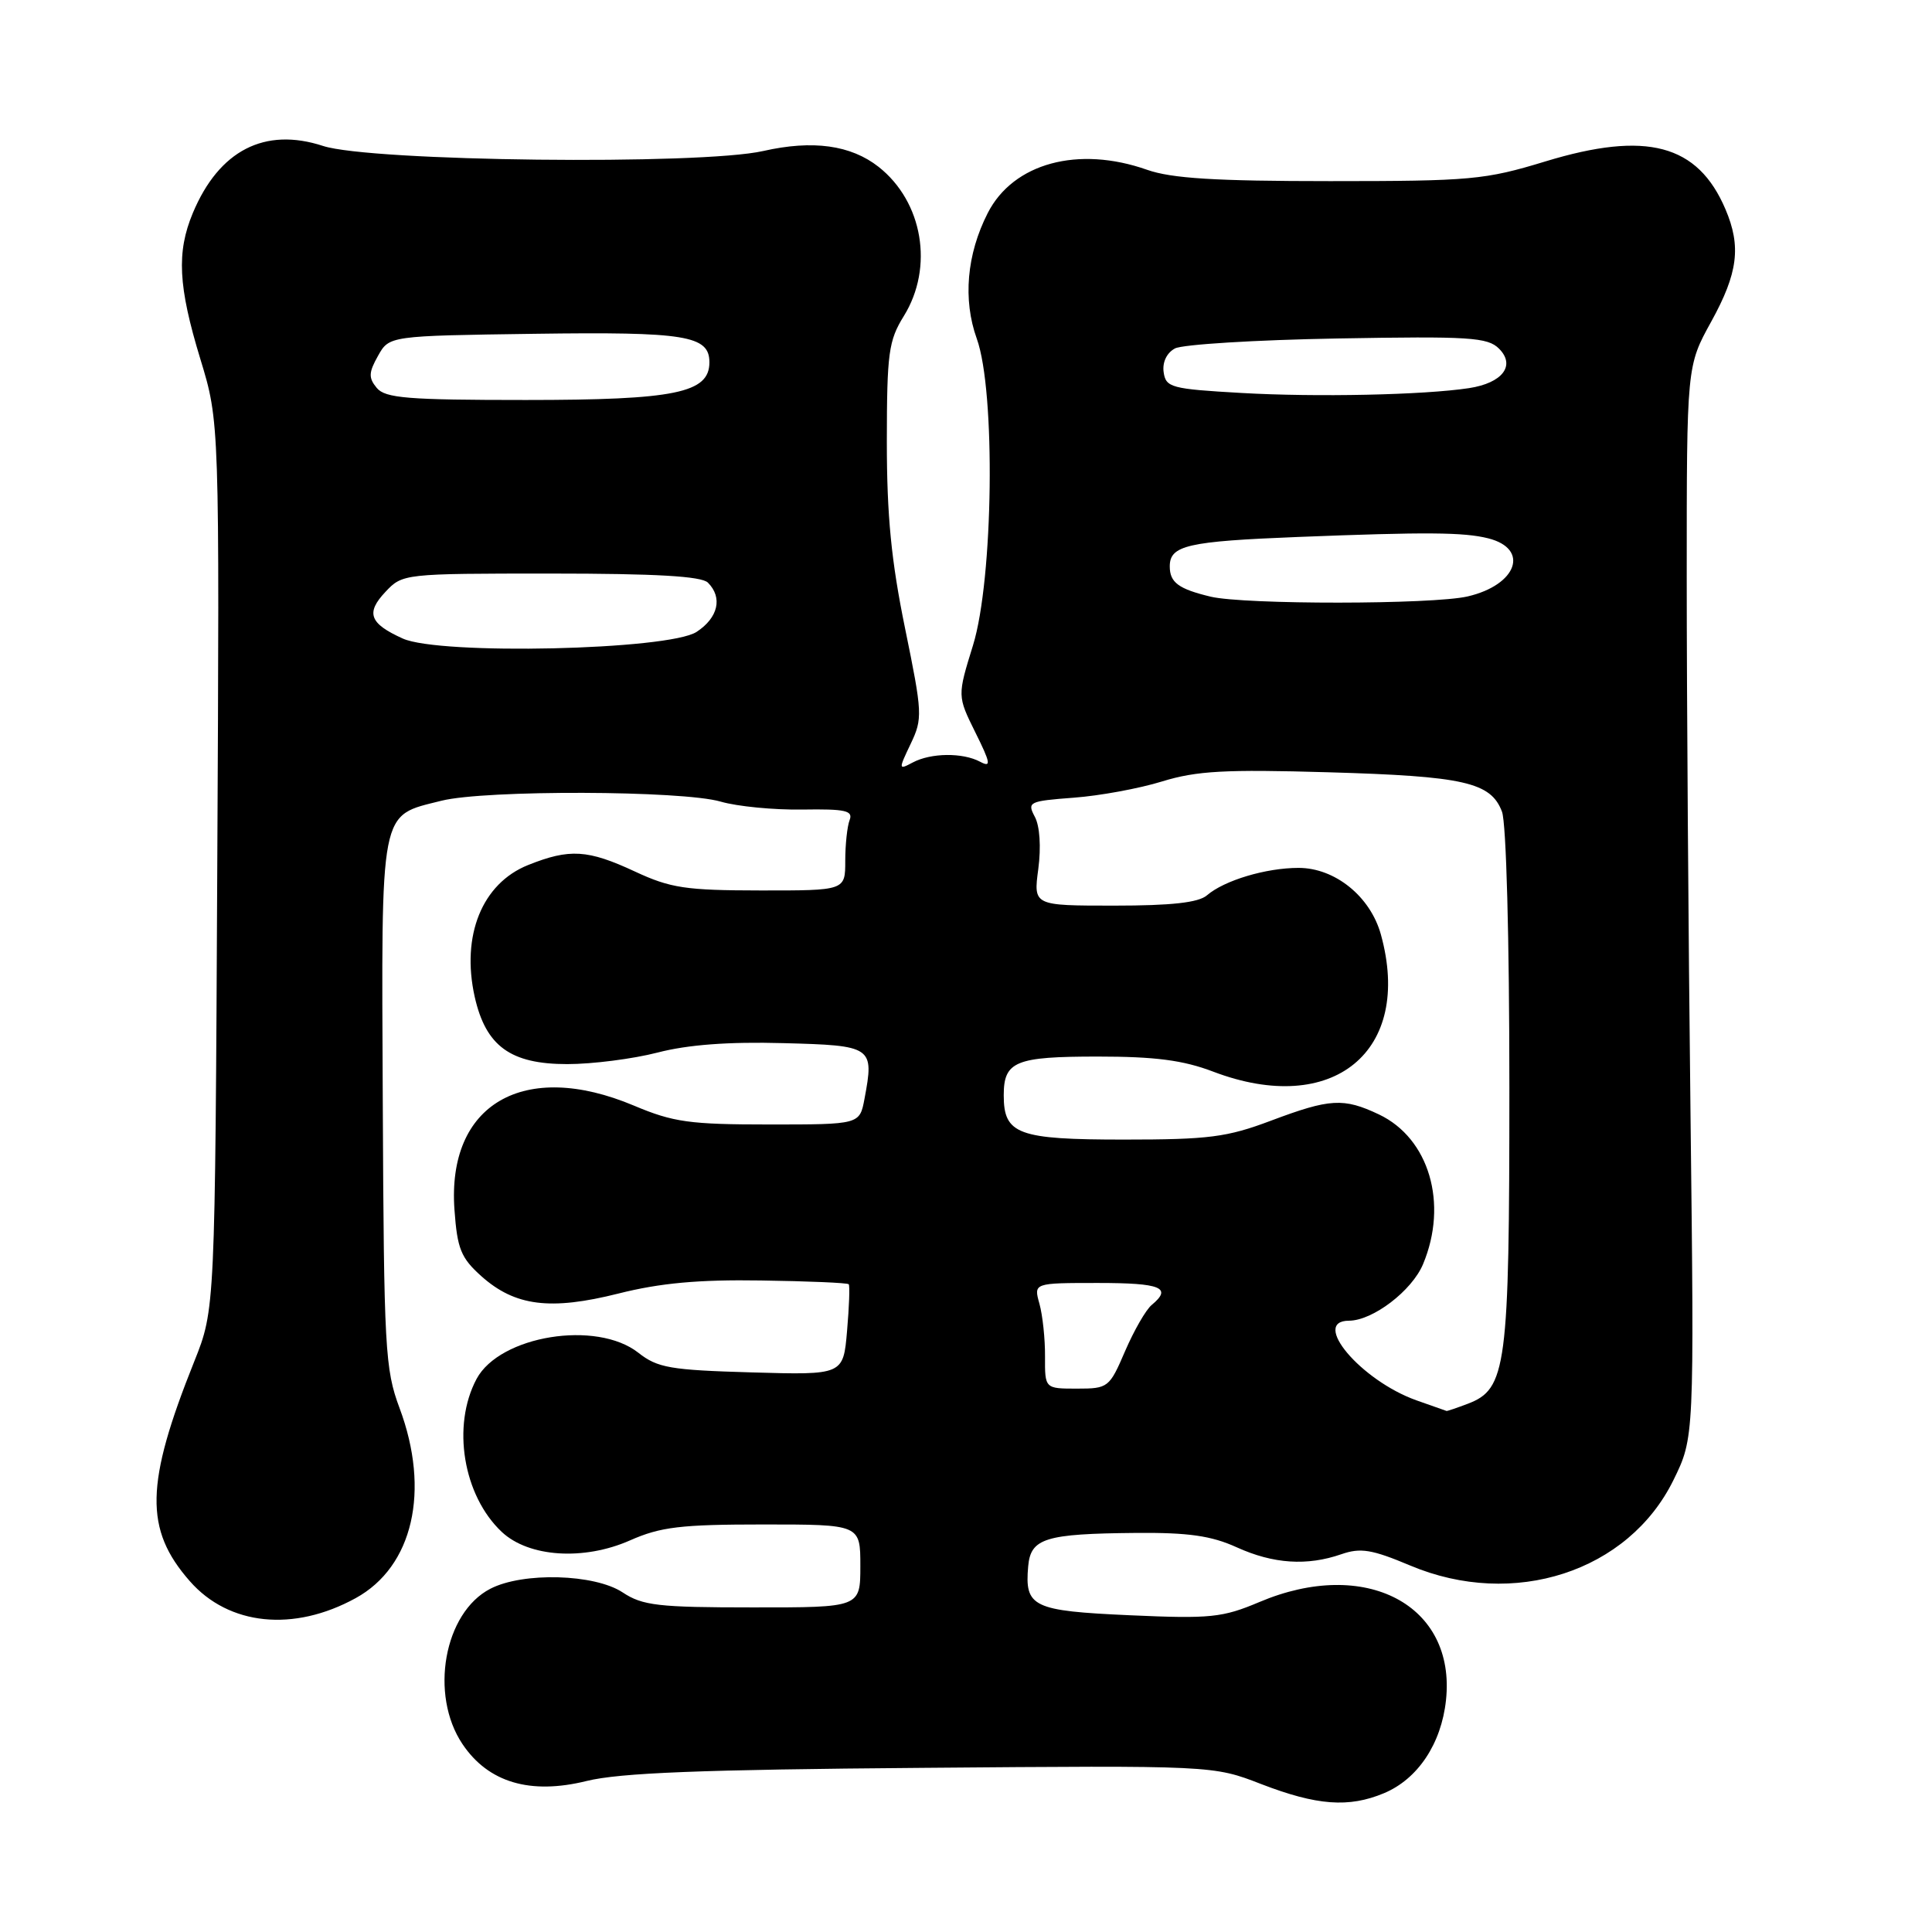 <?xml version="1.0" encoding="UTF-8" standalone="no"?>
<!DOCTYPE svg PUBLIC "-//W3C//DTD SVG 1.1//EN" "http://www.w3.org/Graphics/SVG/1.1/DTD/svg11.dtd" >
<svg xmlns="http://www.w3.org/2000/svg" xmlns:xlink="http://www.w3.org/1999/xlink" version="1.1" viewBox="0 0 256 256">
 <g >
 <path fill="currentColor"
d=" M 183.38 237.61 C 187.86 235.74 190.98 231.07 191.60 225.29 C 192.96 212.65 180.93 206.32 166.87 212.28 C 161.99 214.34 160.42 214.51 149.71 214.03 C 136.83 213.45 135.76 212.94 136.24 207.54 C 136.57 203.82 138.49 203.23 150.50 203.12 C 157.45 203.06 160.49 203.49 163.86 205.02 C 168.72 207.23 173.20 207.52 177.74 205.94 C 180.28 205.06 181.78 205.30 186.86 207.44 C 200.56 213.21 215.77 208.27 221.74 196.12 C 224.50 190.50 224.50 190.50 224.00 147.50 C 223.72 123.85 223.50 91.90 223.50 76.50 C 223.50 48.50 223.50 48.50 226.75 42.61 C 230.29 36.19 230.74 32.66 228.63 27.72 C 224.96 19.11 218.16 17.31 204.77 21.39 C 196.76 23.83 194.92 24.00 176.23 24.00 C 161.03 24.00 155.24 23.64 152.00 22.50 C 142.87 19.28 134.26 21.61 130.88 28.23 C 128.09 33.70 127.57 39.71 129.43 44.88 C 131.94 51.85 131.63 76.75 128.93 85.50 C 126.85 92.22 126.85 92.22 129.24 97.05 C 131.27 101.13 131.36 101.73 129.88 100.94 C 127.57 99.70 123.34 99.75 120.93 101.04 C 119.05 102.04 119.04 101.98 120.67 98.56 C 122.27 95.21 122.23 94.51 119.93 83.28 C 118.10 74.35 117.51 68.35 117.51 58.50 C 117.52 46.78 117.74 45.14 119.76 41.88 C 123.76 35.42 122.29 26.74 116.42 22.11 C 112.74 19.22 107.70 18.52 101.13 20.01 C 92.77 21.90 49.13 21.40 42.81 19.34 C 35.07 16.81 29.02 19.93 25.55 28.23 C 23.38 33.43 23.61 37.93 26.54 47.55 C 29.09 55.90 29.09 55.90 28.79 114.70 C 28.50 173.50 28.50 173.50 25.74 180.40 C 19.24 196.62 19.12 202.65 25.15 209.51 C 30.31 215.40 38.91 216.28 47.13 211.76 C 54.73 207.59 57.04 197.54 52.94 186.57 C 51.02 181.43 50.87 178.73 50.72 146.10 C 50.54 106.56 50.22 108.19 58.50 106.10 C 64.28 104.65 90.41 104.73 95.50 106.22 C 97.70 106.86 102.57 107.33 106.33 107.27 C 112.02 107.18 113.06 107.41 112.58 108.66 C 112.26 109.49 112.00 111.93 112.00 114.08 C 112.00 118.00 112.00 118.00 100.75 117.99 C 90.87 117.98 88.85 117.68 84.15 115.49 C 77.88 112.57 75.48 112.42 69.98 114.62 C 63.88 117.06 61.09 123.96 62.90 132.08 C 64.37 138.62 67.64 141.00 75.16 141.00 C 78.49 141.00 83.87 140.31 87.13 139.47 C 91.12 138.43 96.53 138.02 103.76 138.22 C 115.65 138.53 115.85 138.67 114.55 145.60 C 113.91 149.00 113.91 149.00 101.92 149.00 C 91.39 149.00 89.22 148.70 84.00 146.50 C 69.42 140.36 59.20 146.29 60.22 160.31 C 60.59 165.48 61.08 166.68 63.78 169.10 C 68.24 173.08 72.92 173.67 81.95 171.40 C 87.46 170.01 92.56 169.54 100.83 169.67 C 107.07 169.76 112.30 169.98 112.46 170.17 C 112.62 170.35 112.52 173.13 112.24 176.35 C 111.74 182.20 111.74 182.20 99.59 181.85 C 88.81 181.54 87.13 181.25 84.59 179.25 C 79.05 174.89 66.23 176.97 63.15 182.71 C 59.84 188.91 61.36 198.17 66.49 202.99 C 70.06 206.34 77.35 206.82 83.48 204.11 C 87.53 202.32 90.20 202.00 101.13 202.00 C 114.00 202.00 114.00 202.00 114.00 207.50 C 114.00 213.00 114.00 213.00 99.75 212.99 C 87.21 212.99 85.14 212.75 82.50 211.00 C 78.79 208.55 69.29 208.28 64.97 210.52 C 58.83 213.69 56.89 224.56 61.28 231.10 C 64.70 236.19 70.25 237.84 77.73 235.99 C 82.10 234.91 92.85 234.48 122.12 234.25 C 160.75 233.93 160.75 233.93 167.12 236.40 C 174.49 239.24 178.72 239.56 183.38 237.61 Z  M 187.68 185.55 C 180.33 182.93 173.63 175.01 178.75 175.00 C 181.90 174.99 187.09 171.03 188.56 167.51 C 191.92 159.48 189.37 150.83 182.72 147.67 C 178.03 145.45 176.24 145.55 168.40 148.50 C 162.58 150.69 160.18 151.00 148.95 151.00 C 134.87 151.00 133.00 150.31 133.00 145.13 C 133.00 140.63 134.54 140.00 145.45 140.00 C 153.08 140.00 156.77 140.48 160.76 142.00 C 176.62 148.03 187.27 139.31 182.97 123.81 C 181.57 118.78 176.89 115.00 172.07 115.00 C 167.75 115.00 162.23 116.65 159.92 118.64 C 158.80 119.60 155.22 120.00 147.64 120.00 C 136.93 120.00 136.93 120.00 137.58 115.14 C 137.96 112.24 137.78 109.45 137.12 108.23 C 136.08 106.27 136.33 106.15 142.26 105.70 C 145.69 105.45 150.97 104.48 154.00 103.54 C 158.55 102.14 162.34 101.93 176.00 102.33 C 194.02 102.85 197.54 103.65 199.02 107.55 C 199.59 109.05 200.00 124.29 200.00 144.10 C 200.00 181.22 199.63 184.05 194.48 186.01 C 193.05 186.55 191.79 186.98 191.68 186.96 C 191.58 186.93 189.78 186.30 187.68 185.55 Z  M 138.47 179.75 C 138.49 177.41 138.15 174.26 137.73 172.75 C 136.96 170.00 136.96 170.00 145.48 170.00 C 153.85 170.00 155.37 170.62 152.61 172.91 C 151.84 173.54 150.26 176.30 149.08 179.03 C 147.00 183.87 146.84 184.00 142.70 184.00 C 138.45 184.00 138.45 184.00 138.47 179.75 Z  M 53.37 84.61 C 48.96 82.62 48.44 81.22 51.07 78.43 C 53.33 76.02 53.49 76.00 72.97 76.00 C 86.91 76.00 92.95 76.35 93.80 77.20 C 95.78 79.18 95.17 81.85 92.30 83.73 C 88.61 86.14 58.28 86.83 53.37 84.61 Z  M 160.41 79.06 C 156.16 78.04 155.00 77.18 155.00 75.05 C 155.00 72.26 157.34 71.73 172.00 71.15 C 189.04 70.48 193.95 70.52 197.19 71.33 C 202.72 72.72 201.02 77.51 194.47 79.03 C 189.82 80.11 164.90 80.13 160.41 79.06 Z  M 49.92 51.40 C 48.82 50.07 48.84 49.37 50.09 47.15 C 51.57 44.50 51.57 44.50 70.81 44.23 C 90.86 43.95 94.00 44.46 94.00 48.01 C 94.00 52.07 89.46 53.00 69.67 53.00 C 54.02 53.00 51.05 52.76 49.92 51.40 Z  M 164.50 52.07 C 155.19 51.54 154.48 51.35 154.19 49.32 C 154.00 48.00 154.60 46.75 155.69 46.17 C 156.69 45.64 166.37 45.04 177.21 44.85 C 194.73 44.54 197.12 44.69 198.63 46.20 C 200.86 48.43 199.09 50.75 194.65 51.43 C 188.65 52.34 174.45 52.64 164.50 52.07 Z "/>
</g>
</svg>